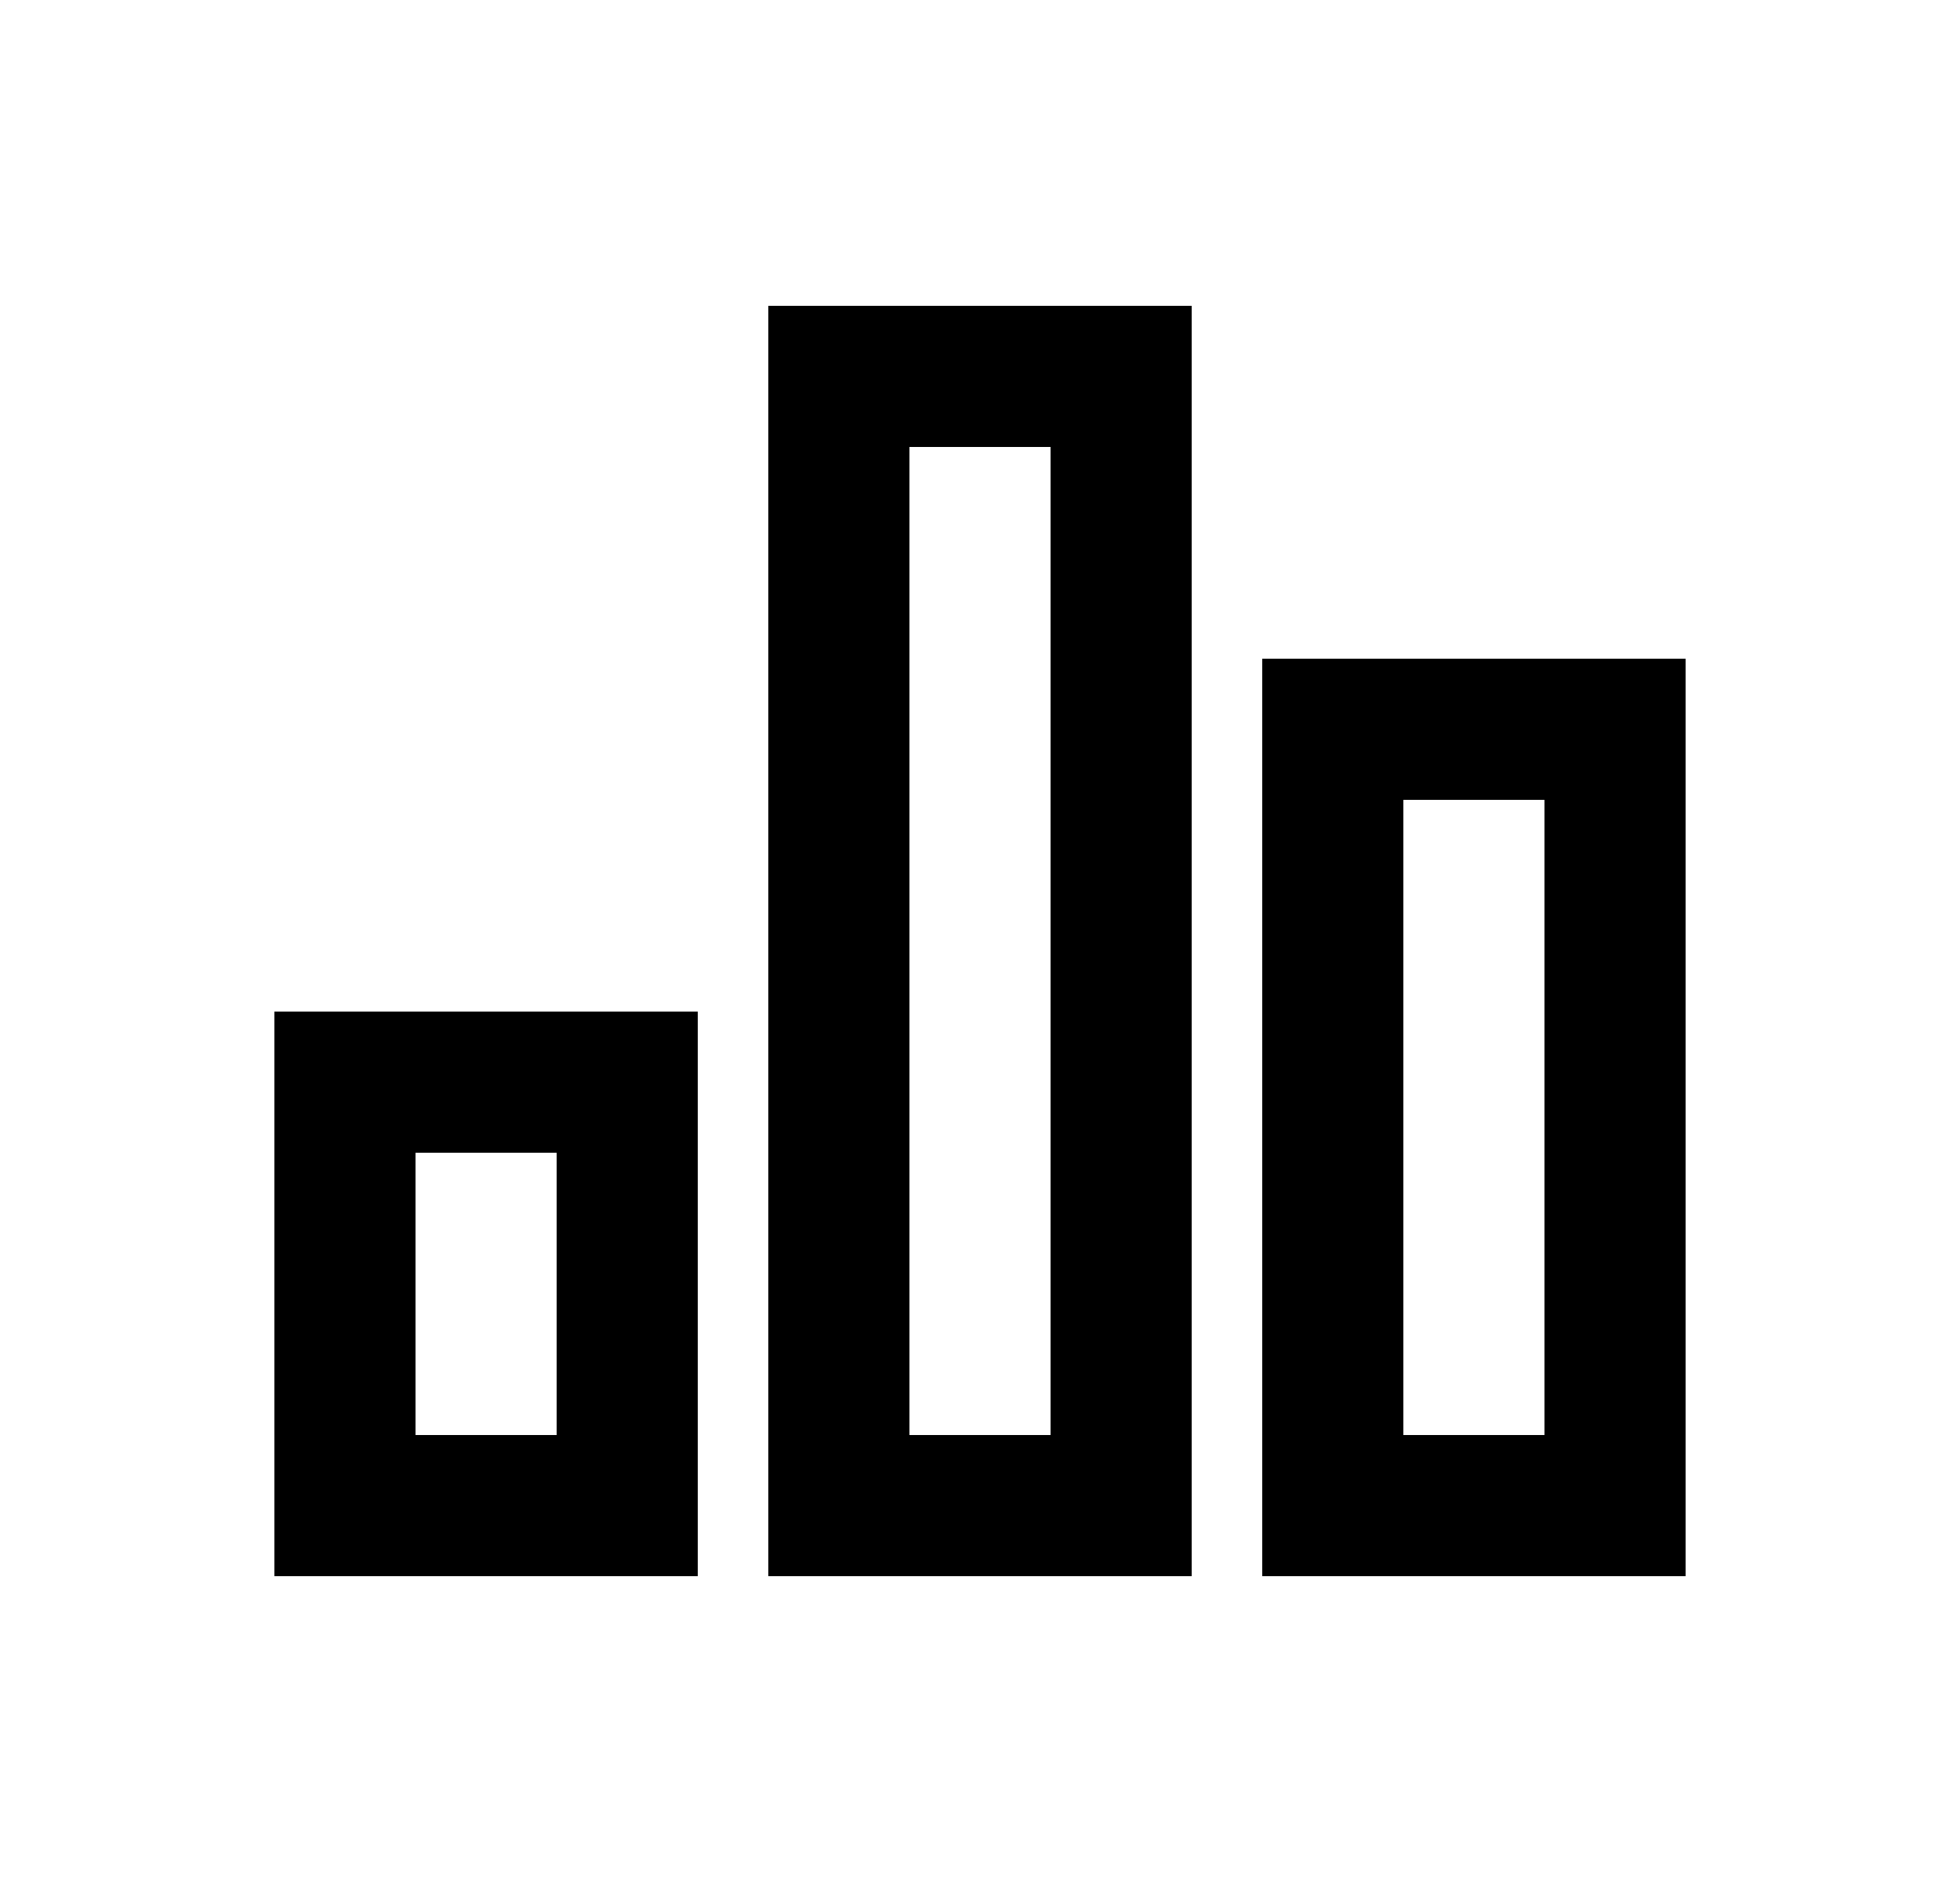 <svg width="25" height="24" viewBox="0 0 25 24" fill="none" xmlns="http://www.w3.org/2000/svg">
<path d="M3.5 12.9H8.9V20.1H3.5V12.9ZM16.1 8.4H21.5V20.1H16.1V8.4ZM9.8 3.9H15.2V20.1H9.8V3.9ZM5.3 14.7V18.3H7.1V14.7H5.3ZM11.6 5.7V18.3H13.4V5.7H11.6ZM17.9 10.2V18.3H19.7V10.2H17.9Z" fill="#0A0D14" style="fill:#0A0D14;fill:color(display-p3 0.039 0.051 0.078);fill-opacity:1;"/>
</svg>
